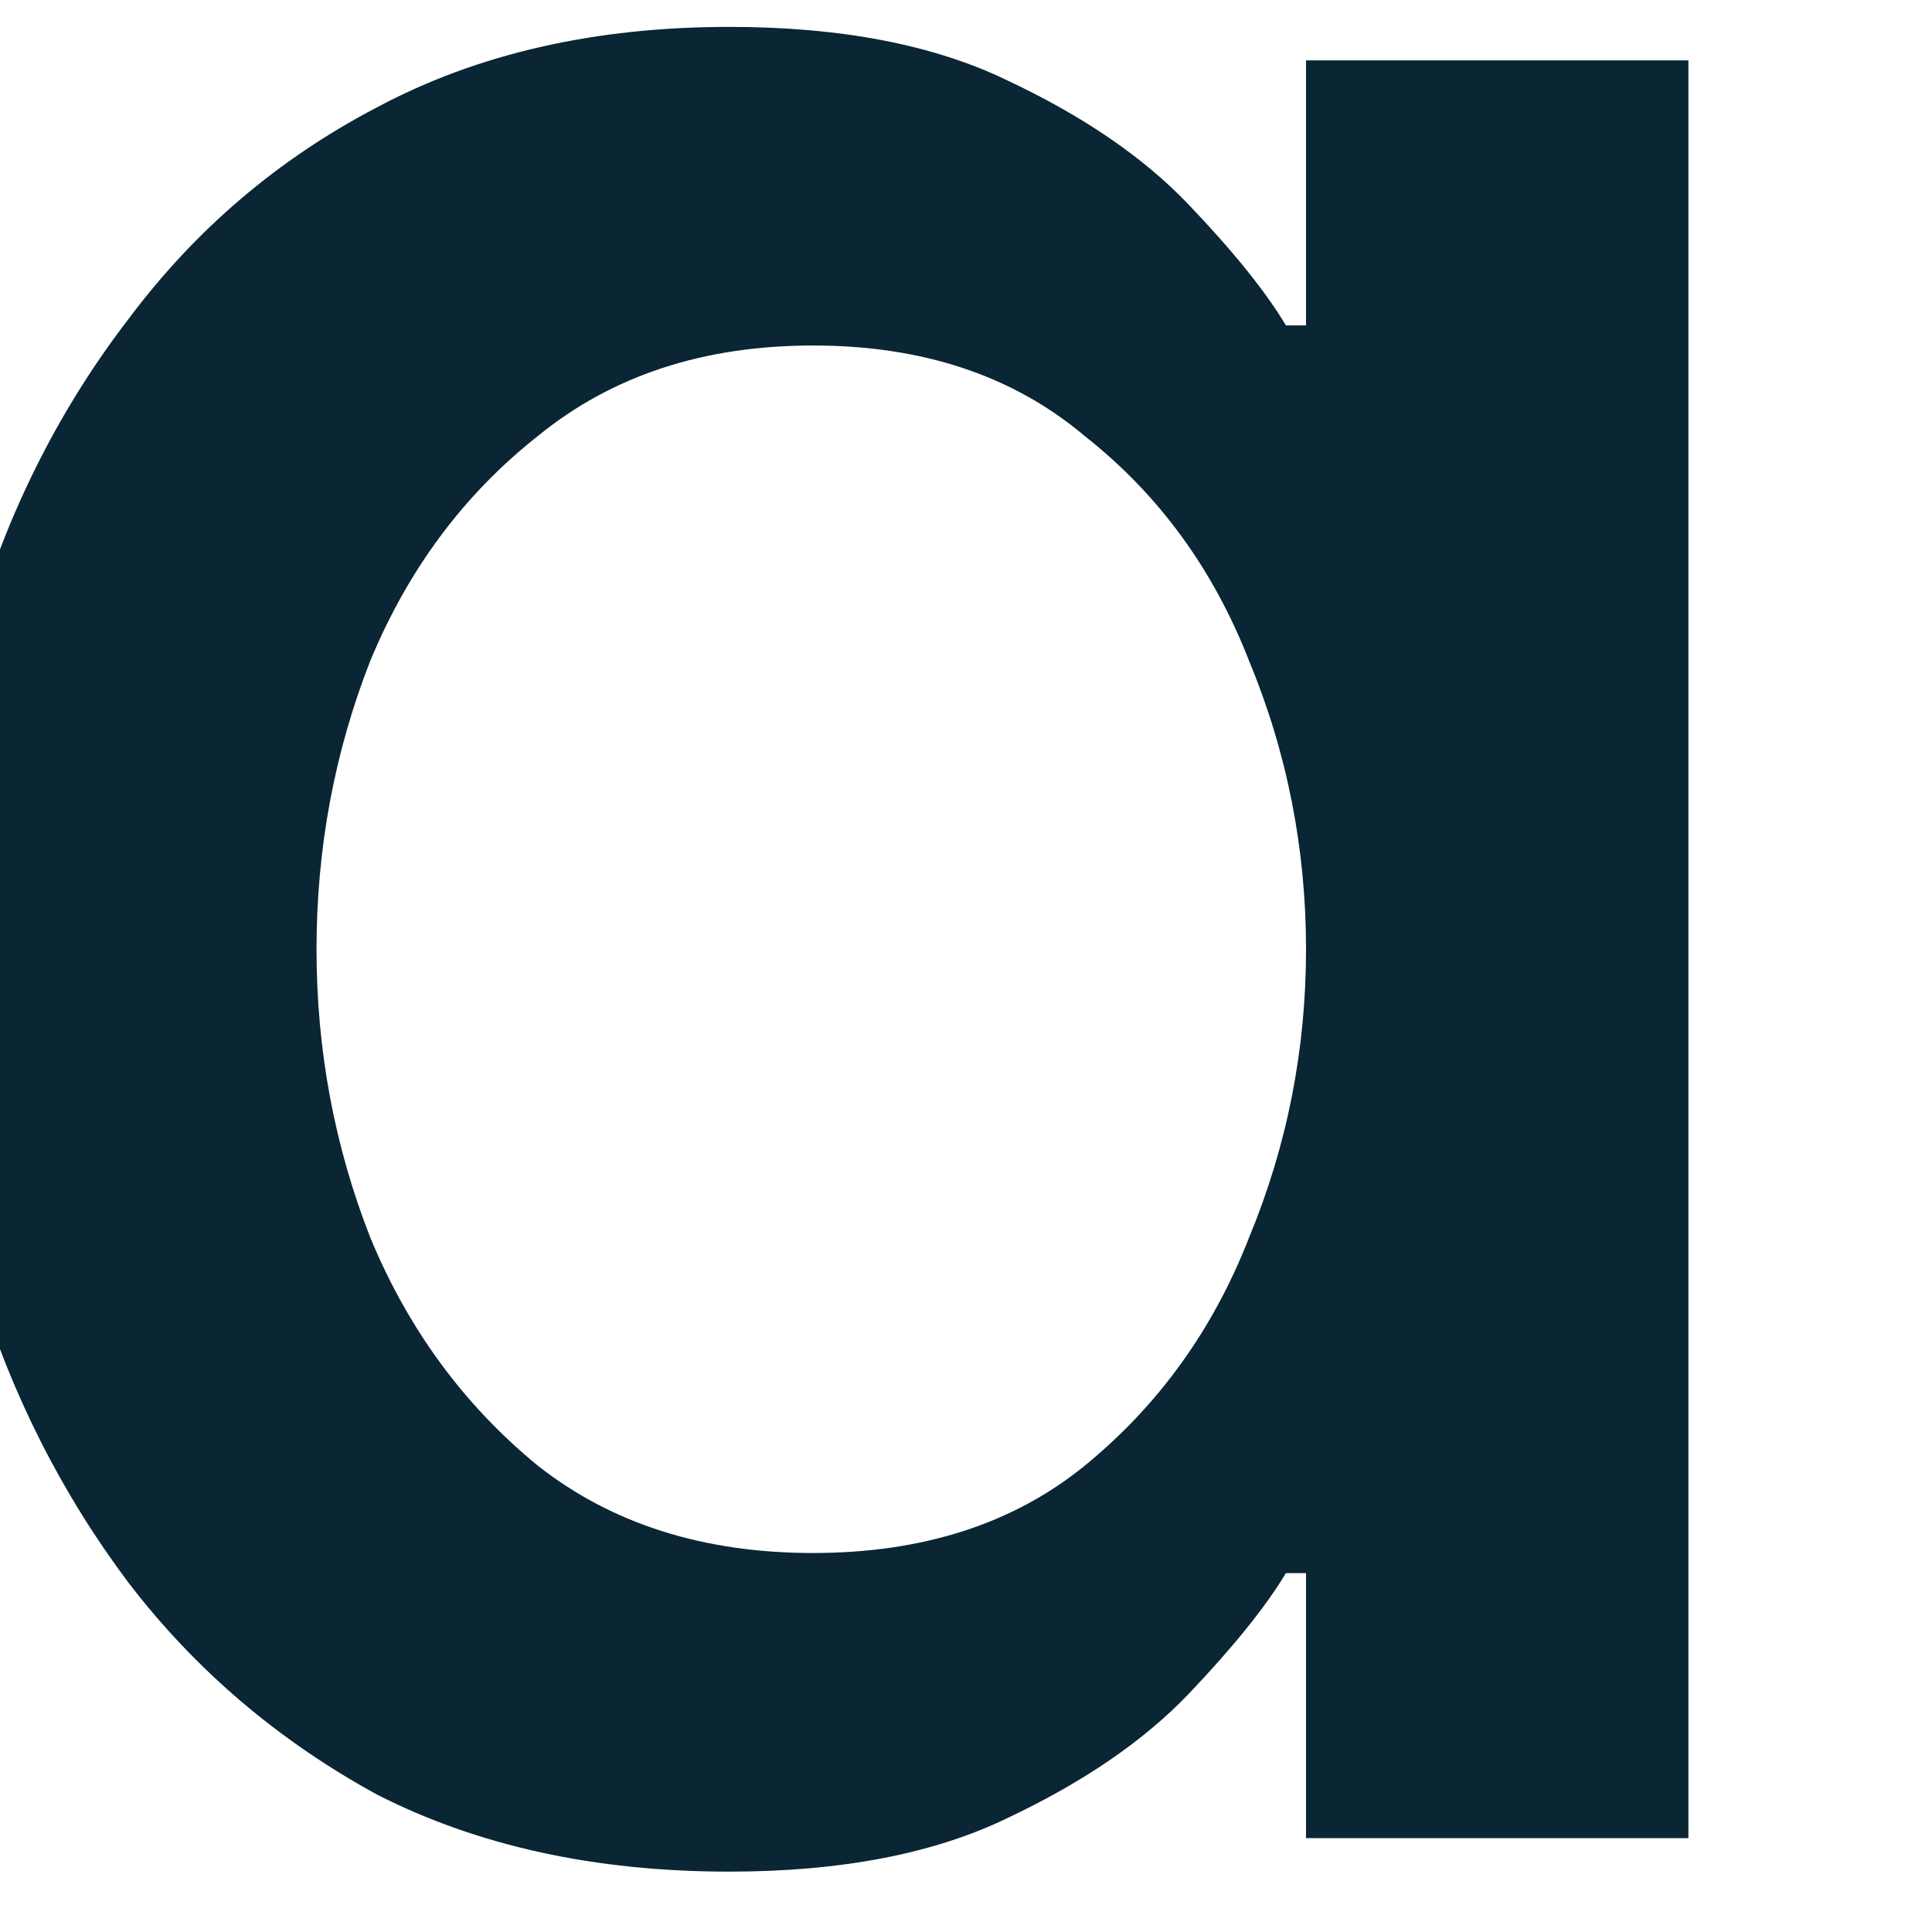 <svg width="12" height="12" viewBox="0 0 12 12" fill="none" xmlns="http://www.w3.org/2000/svg" xmlns:xlink="http://www.w3.org/1999/xlink">
<path d="M4.529,0.167C5.223,0.167 5.8,0.278 6.258,0.5C6.73,0.722 7.105,0.979 7.383,1.271C7.661,1.562 7.862,1.812 7.987,2.021L8.112,2.021L8.112,0.375L10.487,0.375L10.487,11.417L8.112,11.417L8.112,9.771L7.987,9.771C7.862,9.979 7.661,10.229 7.383,10.521C7.105,10.812 6.73,11.069 6.258,11.292C5.8,11.514 5.223,11.625 4.529,11.625C3.696,11.625 2.966,11.465 2.341,11.146C1.73,10.812 1.216,10.375 0.8,9.833C0.383,9.278 0.071,8.66 -0.138,7.979C-0.332,7.298 -0.429,6.604 -0.429,5.896C-0.429,5.187 -0.332,4.493 -0.138,3.812C0.071,3.132 0.383,2.521 0.8,1.979C1.216,1.423 1.73,0.986 2.341,0.667C2.966,0.333 3.696,0.167 4.529,0.167ZM5.05,2.146C4.369,2.146 3.8,2.333 3.341,2.708C2.883,3.069 2.536,3.535 2.3,4.104C2.077,4.673 1.966,5.271 1.966,5.896C1.966,6.521 2.077,7.118 2.3,7.687C2.536,8.257 2.883,8.729 3.341,9.104C3.8,9.465 4.369,9.646 5.05,9.646C5.73,9.646 6.293,9.465 6.737,9.104C7.196,8.729 7.536,8.257 7.758,7.687C7.994,7.118 8.112,6.521 8.112,5.896C8.112,5.271 7.994,4.673 7.758,4.104C7.536,3.535 7.196,3.069 6.737,2.708C6.293,2.333 5.73,2.146 5.05,2.146Z" fill="#0A2533"/>
</svg>
